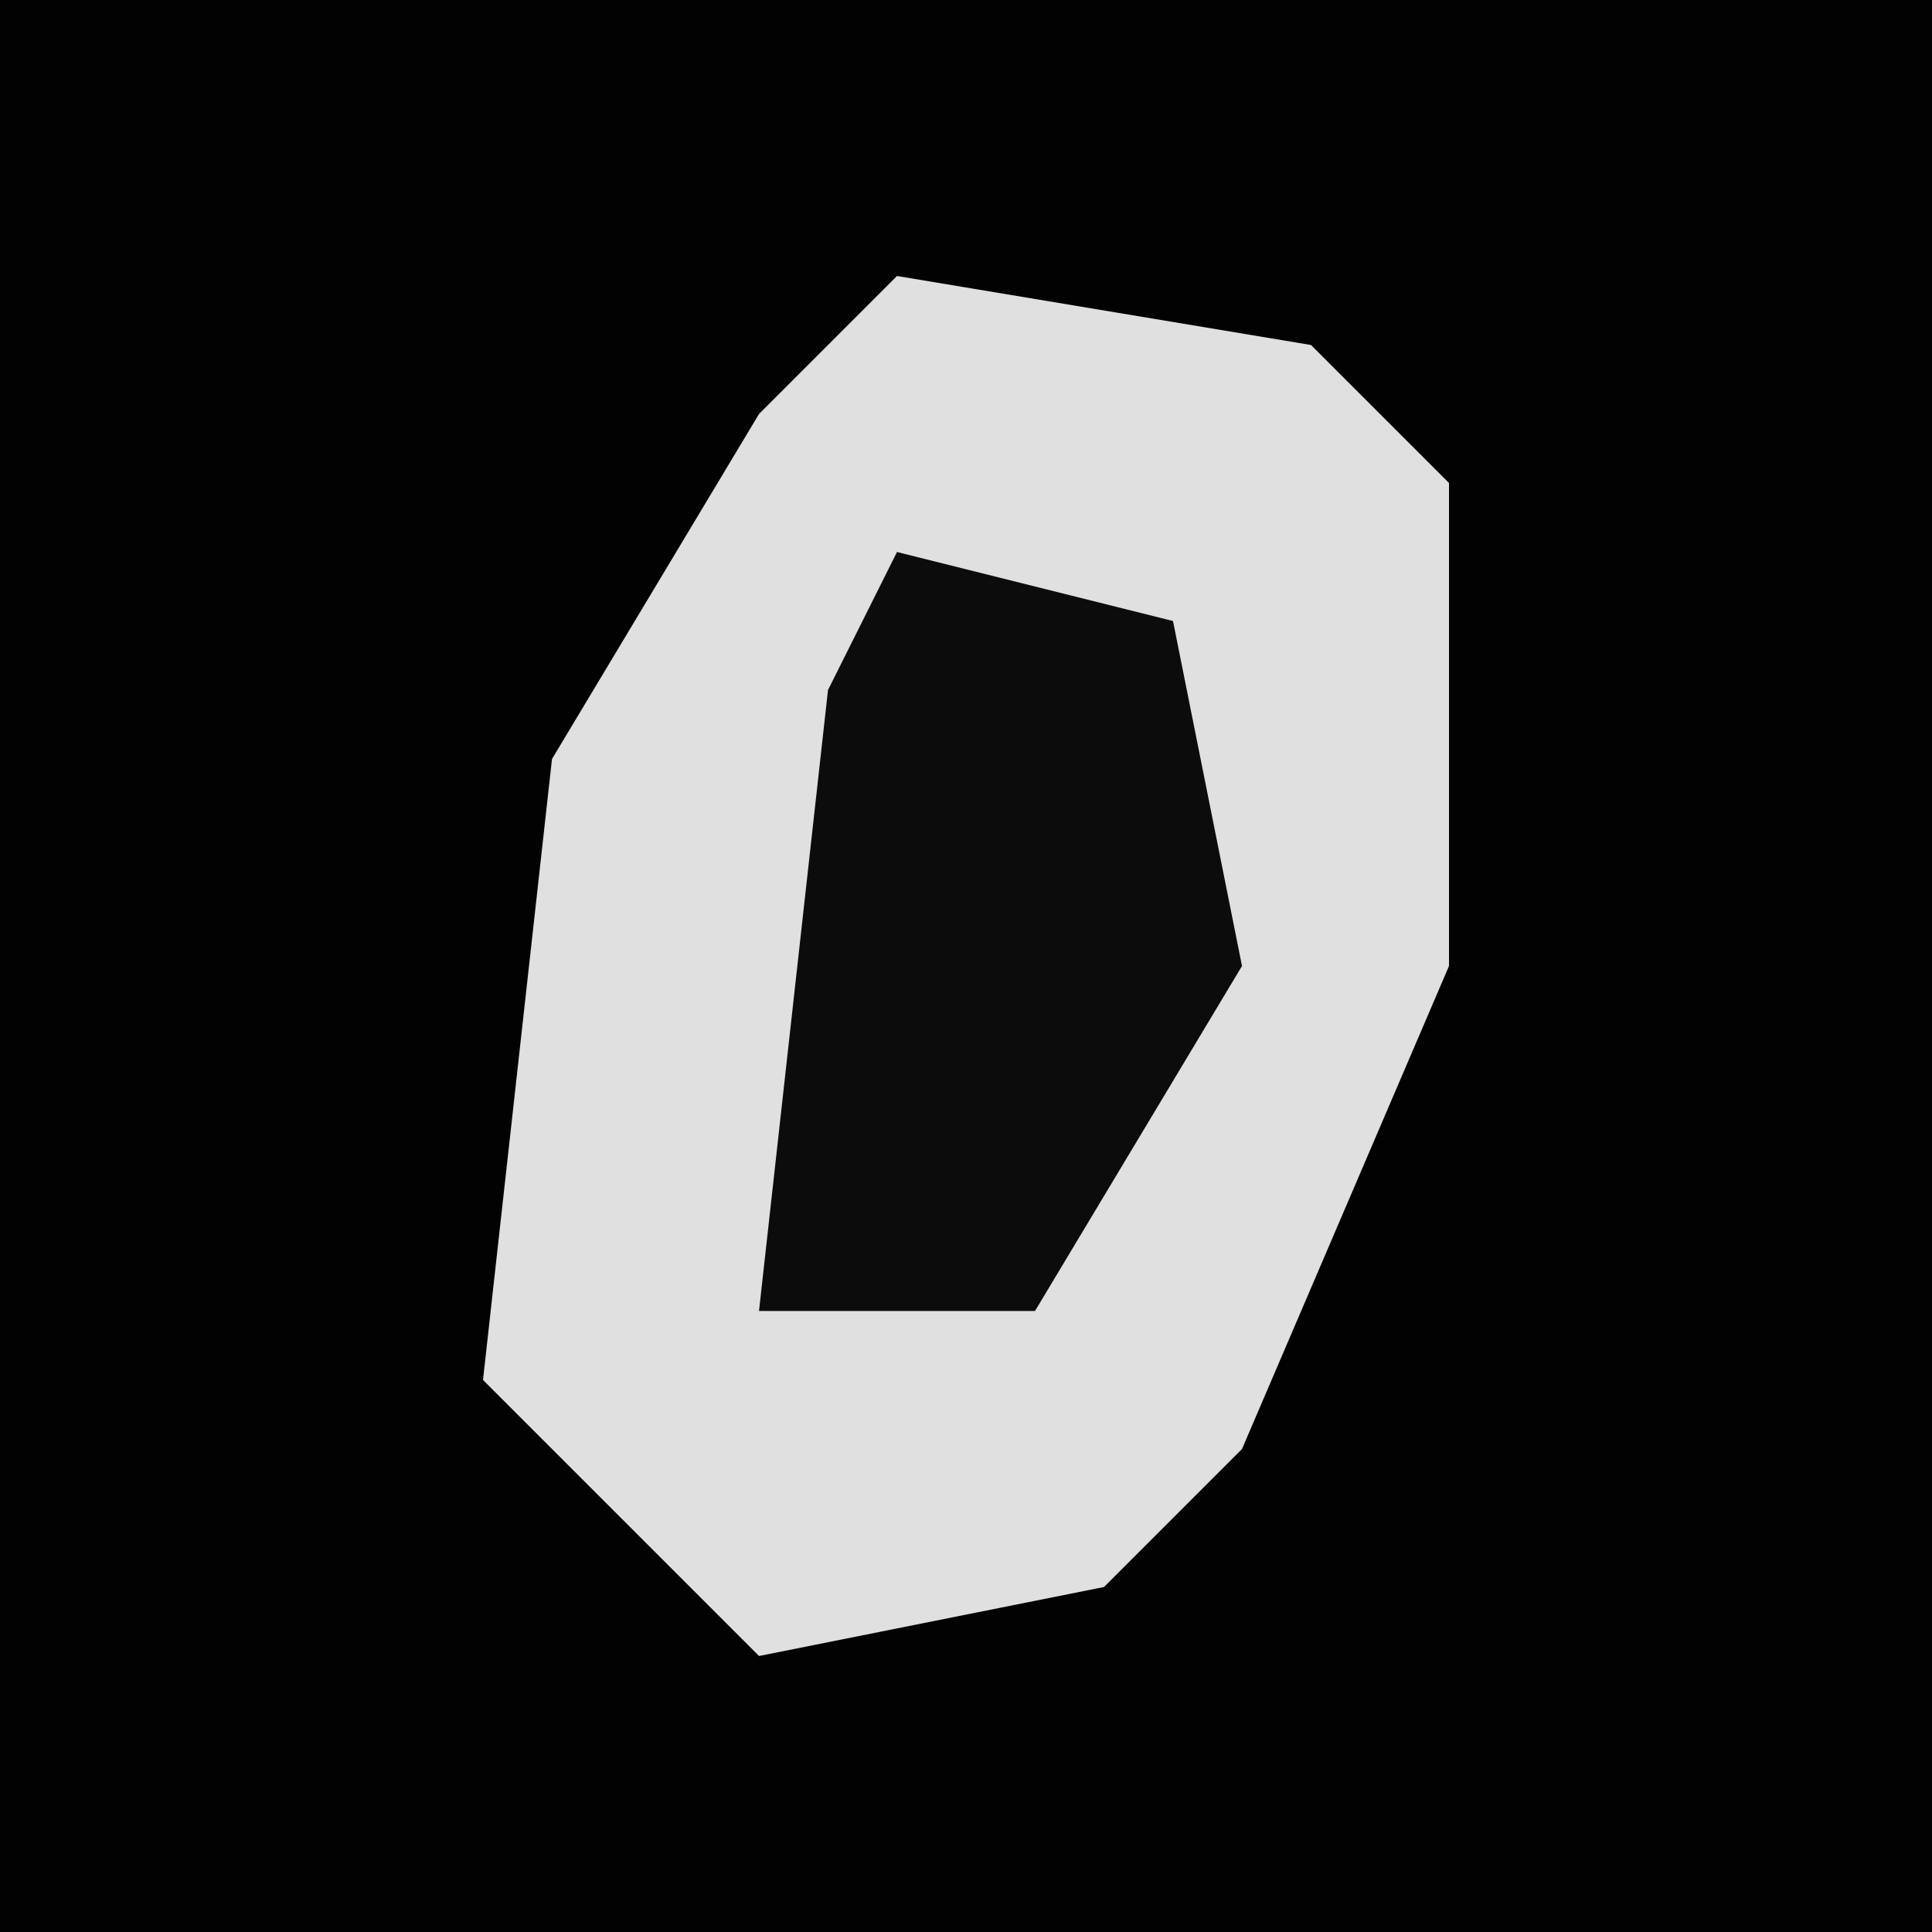 <?xml version="1.0" encoding="UTF-8"?>
<svg version="1.1" xmlns="http://www.w3.org/2000/svg" width="28" height="28">
<path d="M0,0 L28,0 L28,28 L0,28 Z " fill="#020202" transform="translate(0,0)"/>
<path d="M0,0 L6,1 L8,3 L8,10 L5,17 L3,19 L-2,20 L-6,16 L-5,7 L-2,2 Z " fill="#E0E0E0" transform="translate(13,4)"/>
<path d="M0,0 L4,1 L5,6 L2,11 L-2,11 L-1,2 Z " fill="#0C0C0C" transform="translate(13,8)"/>
</svg>
